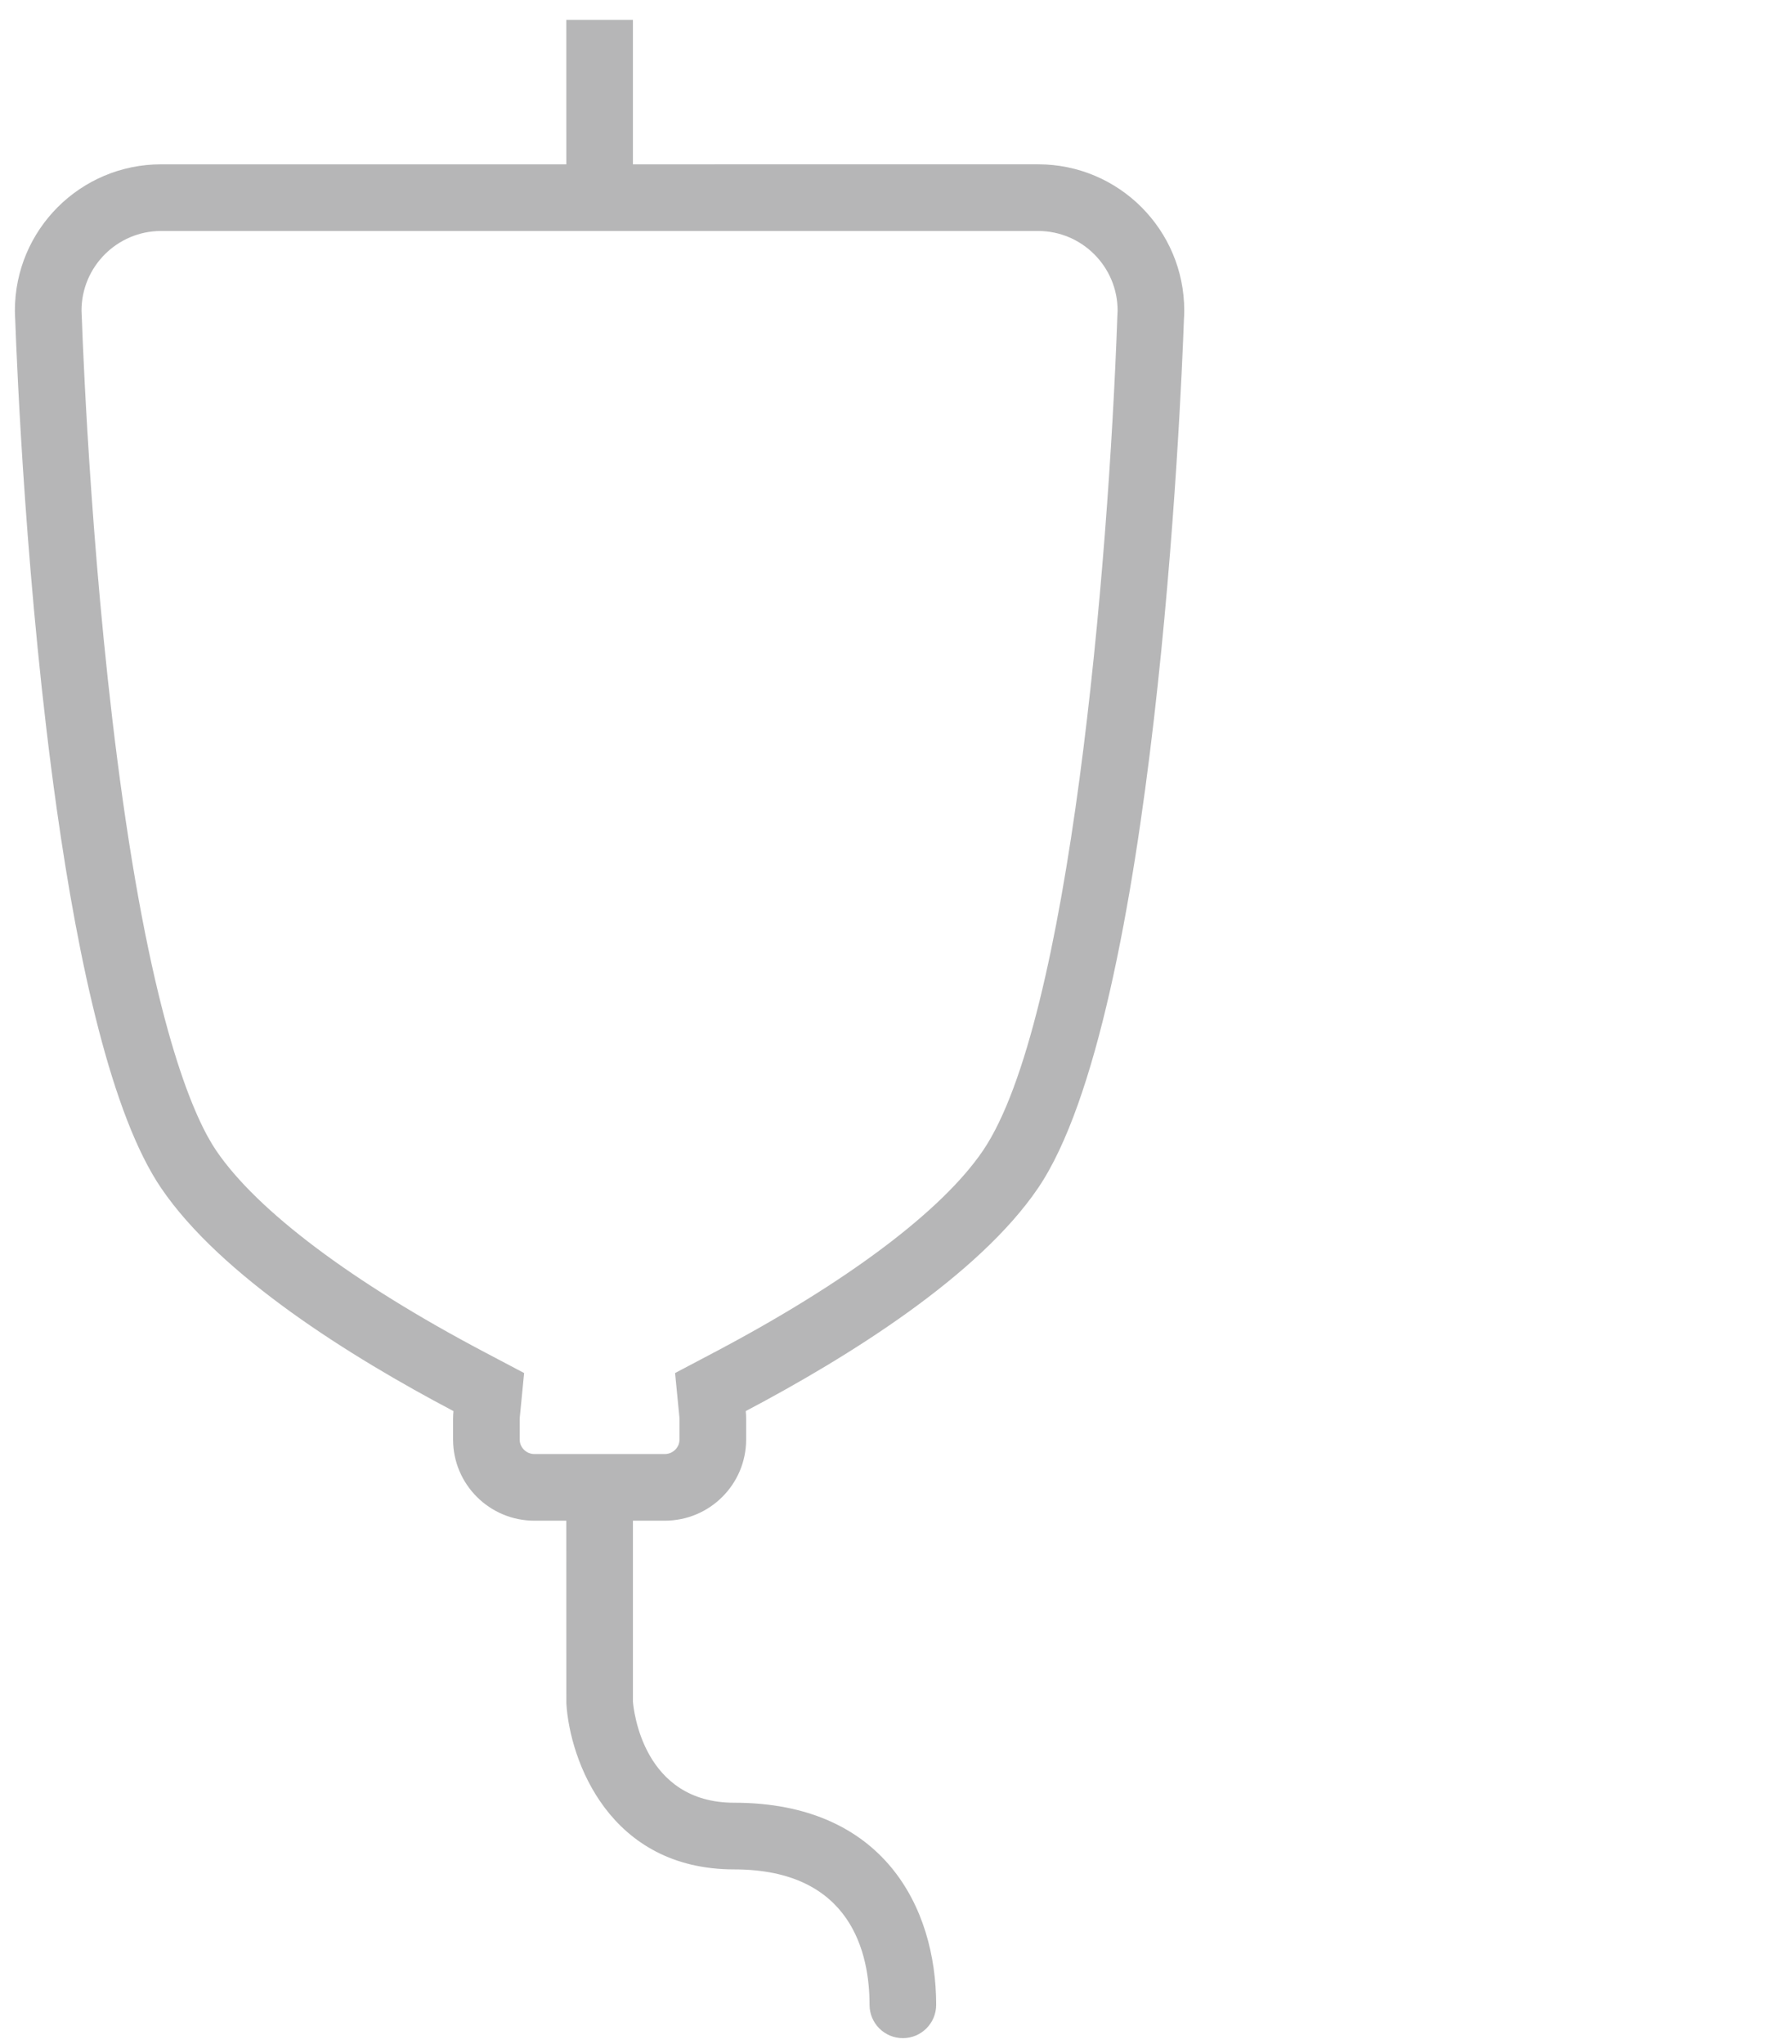 <svg version="1.1" id="Layer_1" xmlns="http://www.w3.org/2000/svg" xmlns:xlink="http://www.w3.org/1999/xlink" x="0px" y="0px"
	 width="361px" height="411.602px" viewBox="0 0 361 411.602" style="enable-background:new 0 0 361 411.602;" xml:space="preserve"
	>
<style type="text/css">
	.st0{opacity:0.5;}
	.st1{fill:#6D6E70;}
</style>
<g class="st0">
	<g>
		<path class="st1" d="M141.31,33.083h-41.041H86.846H32.454C16.187,33.083,3,46.267,3,62.53c0,0.609,0.026,1.216,0.066,1.819
			c0.341,9.536,2.228,55.064,8.35,98.429c4.444,31.473,11.103,61.805,21.039,76.42c11.994,17.664,38.132,33.97,58.895,44.915
			c-0.052,0.538-0.079,1.081-0.079,1.639v4.076c0,9.031,7.34,16.352,16.398,16.352h3.881h2.533l0.01,36.794
			c0.714,11.555,8.704,33.413,33.813,33.413c23.725,0,27.265,17.08,27.265,27.265c0,3.71,3.001,6.711,6.711,6.711
			c3.709,0,6.711-3.002,6.711-6.711c0-19.669-10.69-40.688-40.688-40.688c-18.391,0-20.266-18.711-20.403-20.403v-36.382h2.53h3.88
			c9.058,0,16.399-7.321,16.399-16.352v-4.076c0-0.558-0.026-1.101-0.079-1.639c20.75-10.945,46.901-27.251,58.895-44.915
			c23.608-34.763,28.786-158.395,29.376-174.849c0.039-0.603,0.066-1.209,0.066-1.819c0-16.264-13.187-29.447-29.441-29.447h-54.392
			H141.31z M225.104,63.474l-0.013,0.197l-0.006,0.197c-1.796,50.165-9.523,141.958-27.062,167.794
			c-8.238,12.125-27.435,26.537-54.058,40.583l-7.97,4.201l0.879,8.973l0.013,0.334v4.076c0,1.612-1.338,2.93-2.976,2.93h-3.88
			h-18.482h-3.881c-1.642,0-2.975-1.317-2.975-2.93v-4.076l0.016-0.334l0.875-8.973l-7.976-4.207
			c-26.609-14.026-45.803-28.438-54.055-40.583c-4.174-6.148-12.177-23.506-18.846-70.755c-6.066-42.961-7.917-88.365-8.229-97.029
			l-0.006-0.2l-0.013-0.197c-0.019-0.311-0.036-0.625-0.036-0.944c0-8.835,7.193-16.025,16.031-16.025h176.671
			c8.835,0,16.019,7.19,16.019,16.025C225.144,62.849,225.124,63.163,225.104,63.474z"/>
	</g>
	<polygon class="st1" points="127.501,33.67 127.501,4 114.085,4 114.092,34.083 	"/>
</g>
</svg>
